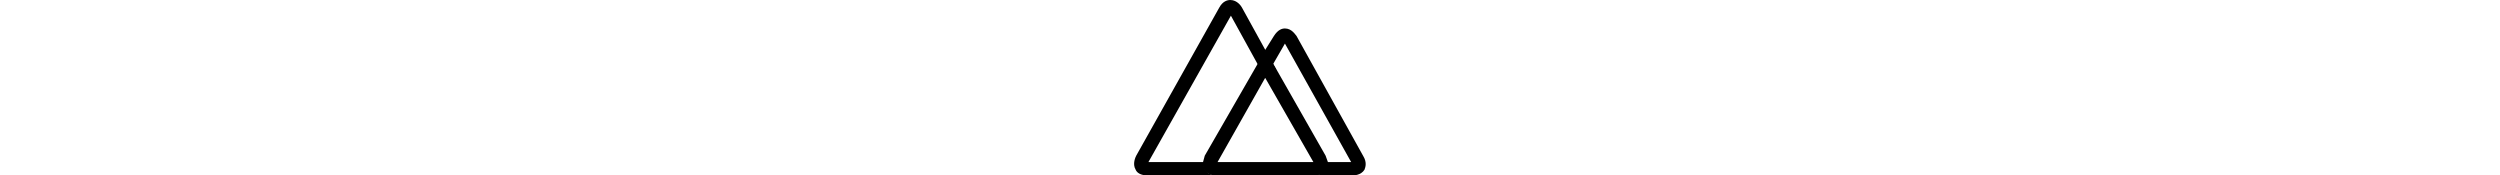 <svg xmlns="http://www.w3.org/2000/svg" height="28" viewBox="0 0 399 302" fill="none"><path fill-rule="evenodd" clip-rule="evenodd" d="M122.631 292L121.631 291C119.631 287 119.631 283 119.631 279H24.631L166.631 27L225.631 134L244.631 120L185.631 13C184.631 11 177.631 0 165.631 0C160.631 0 152.631 2 146.631 13L3.631 268C2.631 270 -3.369 282 2.631 292C4.631 297 10.631 302 23.631 302H143.631C130.631 302 124.631 297 122.631 292Z" fill="#000"></path><path fill-rule="evenodd" clip-rule="evenodd" d="M394.631 269L279.631 62C277.631 60 271.631 49 259.631 49C254.631 49 247.631 51 240.631 62L225.631 86V134L259.631 75L373.631 279H330.631C331.227 283.111 330.528 287.305 328.631 291V292C322.631 302 309.631 302 307.631 302H375.631C377.631 302 390.631 302 396.631 292C398.631 287 400.631 279 394.631 269Z" fill="#000"></path><path d="M331.631 292V291L332.631 289C333.631 286 334.631 282 333.631 279L329.631 268L239.631 110L226.631 86H225.631L212.631 110L121.631 268L118.631 279C117.888 283.436 118.59 287.993 120.631 292C123.631 297 129.631 302 141.631 302H309.631C312.631 302 325.631 302 331.631 292ZM225.631 134L308.631 279H143.631L225.631 134Z" fill="#000"></path></svg>